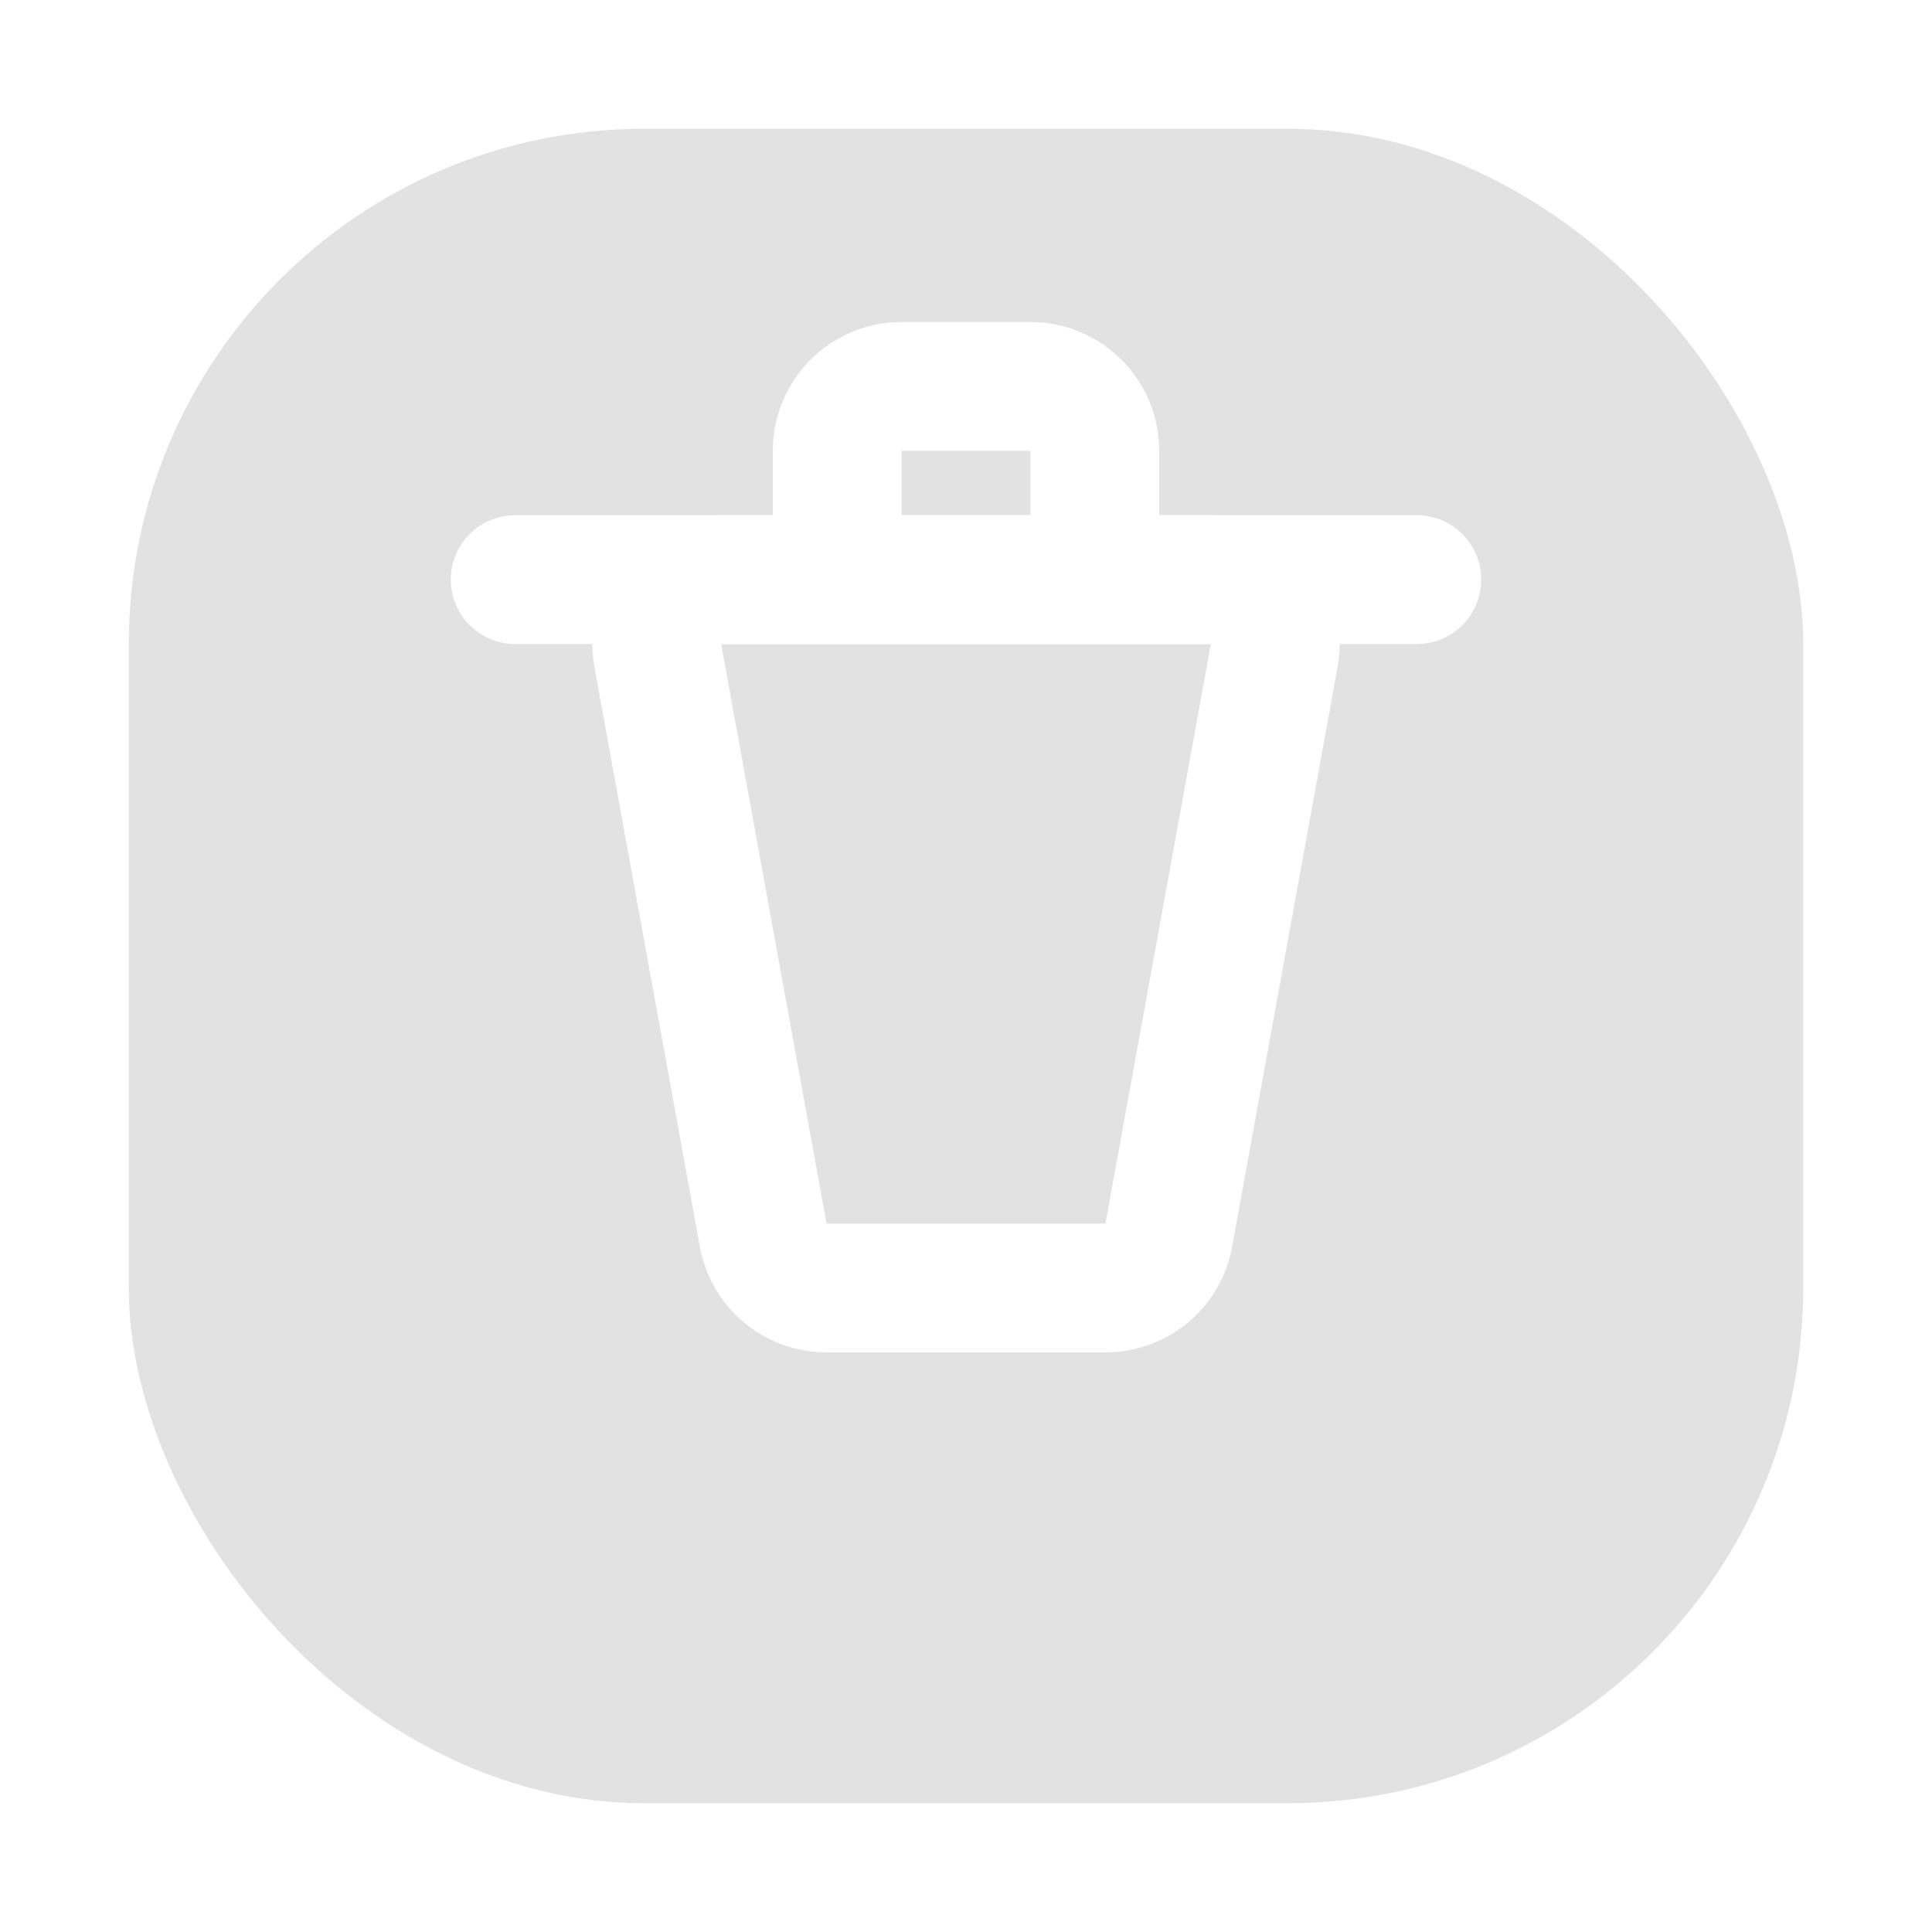 <svg width="30" height="30" viewBox="0 0 30 30" fill="none" xmlns="http://www.w3.org/2000/svg">
<g filter="url(#filter0_d)">
<rect x="2" width="26" height="26" rx="8" fill="#E2E2E2"/>
</g>
<path d="M10.214 10.179C10.103 9.565 10.574 9 11.198 9H18.802C19.426 9 19.897 9.565 19.786 10.179L18.149 19.179C18.063 19.654 17.649 20 17.165 20H12.835C12.351 20 11.937 19.654 11.851 19.179L10.214 10.179Z" stroke="white" stroke-width="2"/>
<path d="M13 9V7C13 6.448 13.448 6 14 6H16C16.552 6 17 6.448 17 7V9" stroke="white" stroke-width="2"/>
<path d="M8 9H22" stroke="white" stroke-width="2" stroke-linecap="round"/>
<defs>
<filter id="filter0_d" x="0" y="0" width="30" height="30" filterUnits="userSpaceOnUse" color-interpolation-filters="sRGB">
<feFlood flood-opacity="0" result="BackgroundImageFix"/>
<feColorMatrix in="SourceAlpha" type="matrix" values="0 0 0 0 0 0 0 0 0 0 0 0 0 0 0 0 0 0 127 0"/>
<feOffset dy="2"/>
<feGaussianBlur stdDeviation="1"/>
<feColorMatrix type="matrix" values="0 0 0 0 0 0 0 0 0 0 0 0 0 0 0 0 0 0 0.12 0"/>
<feBlend mode="normal" in2="BackgroundImageFix" result="effect1_dropShadow"/>
<feBlend mode="normal" in="SourceGraphic" in2="effect1_dropShadow" result="shape"/>
</filter>
</defs>
</svg>
